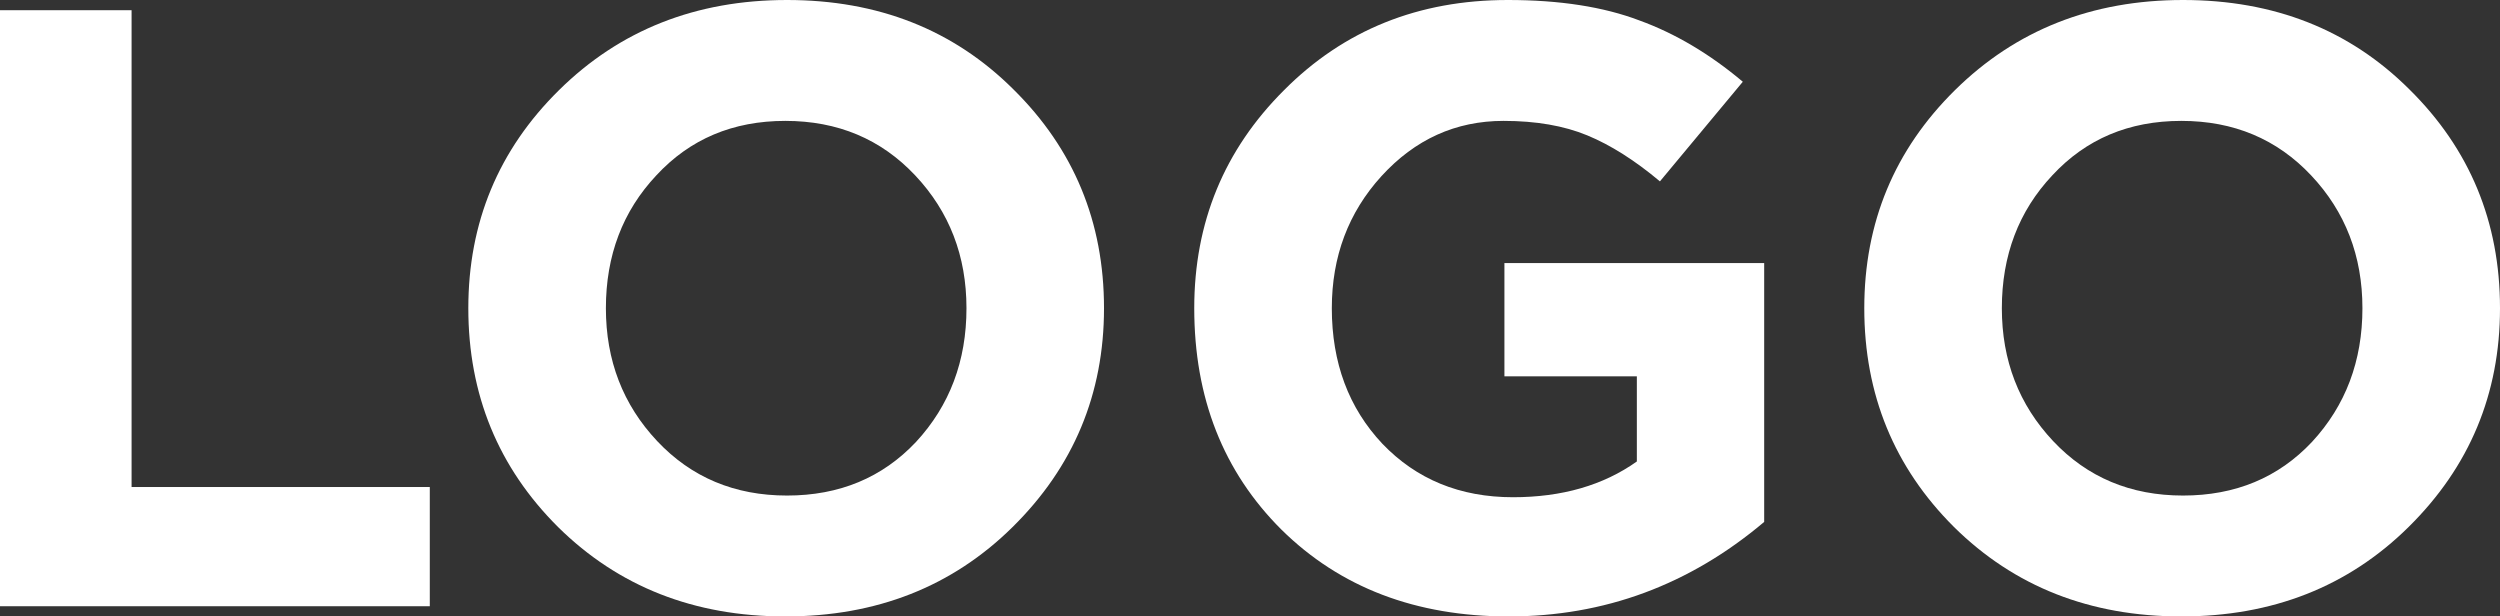 <svg width="73" height="18" viewBox="0 0 73 18" fill="none" xmlns="http://www.w3.org/2000/svg">
<rect x="0" y="0" width="73" height="18" fill="#333333" stroke="none"/>
<path d="M0 17.702V0.298H3.842V14.221H12.55V17.702H0Z" fill="white"/>
<path d="M29.568 15.389C27.805 17.13 25.593 18 22.931 18C20.27 18 18.058 17.13 16.295 15.389C14.548 13.649 13.675 11.519 13.675 9C13.675 6.497 14.556 4.376 16.32 2.635C18.099 0.878 20.32 0 22.981 0C25.642 0 27.846 0.87 29.593 2.611C31.356 4.351 32.237 6.481 32.237 9C32.237 11.503 31.348 13.633 29.568 15.389ZM19.189 12.879C20.187 13.939 21.451 14.47 22.981 14.47C24.511 14.47 25.767 13.947 26.749 12.903C27.73 11.842 28.221 10.541 28.221 9C28.221 7.475 27.722 6.182 26.724 5.122C25.726 4.061 24.462 3.53 22.931 3.53C21.401 3.53 20.145 4.061 19.164 5.122C18.183 6.166 17.692 7.459 17.692 9C17.692 10.525 18.191 11.818 19.189 12.879Z" fill="white"/>
<path d="M44.054 18C41.343 18 39.13 17.155 37.417 15.464C35.721 13.774 34.872 11.619 34.872 9C34.872 6.497 35.746 4.376 37.492 2.635C39.239 0.878 41.418 0 44.029 0C45.543 0 46.823 0.199 47.871 0.597C48.919 0.978 49.925 1.575 50.89 2.387L48.47 5.296C47.738 4.682 47.031 4.235 46.349 3.953C45.667 3.671 44.852 3.53 43.904 3.53C42.507 3.53 41.318 4.069 40.336 5.146C39.372 6.207 38.889 7.492 38.889 9C38.889 10.591 39.38 11.909 40.361 12.953C41.359 13.997 42.632 14.519 44.179 14.519C45.609 14.519 46.815 14.171 47.796 13.475V10.989H43.929V7.682H51.514V15.24C49.335 17.08 46.848 18 44.054 18Z" fill="white"/>
<path d="M70.33 15.389C68.567 17.13 66.355 18 63.694 18C61.032 18 58.82 17.13 57.057 15.389C55.311 13.649 54.437 11.519 54.437 9C54.437 6.497 55.319 4.376 57.082 2.635C58.862 0.878 61.082 0 63.744 0C66.405 0 68.609 0.87 70.355 2.611C72.118 4.351 73 6.481 73 9C73 11.503 72.11 13.633 70.33 15.389ZM59.951 12.879C60.949 13.939 62.213 14.47 63.744 14.47C65.274 14.47 66.53 13.947 67.511 12.903C68.492 11.842 68.983 10.541 68.983 9C68.983 7.475 68.484 6.182 67.486 5.122C66.488 4.061 65.224 3.53 63.694 3.53C62.163 3.53 60.908 4.061 59.926 5.122C58.945 6.166 58.454 7.459 58.454 9C58.454 10.525 58.953 11.818 59.951 12.879Z" fill="white"/>
</svg>

